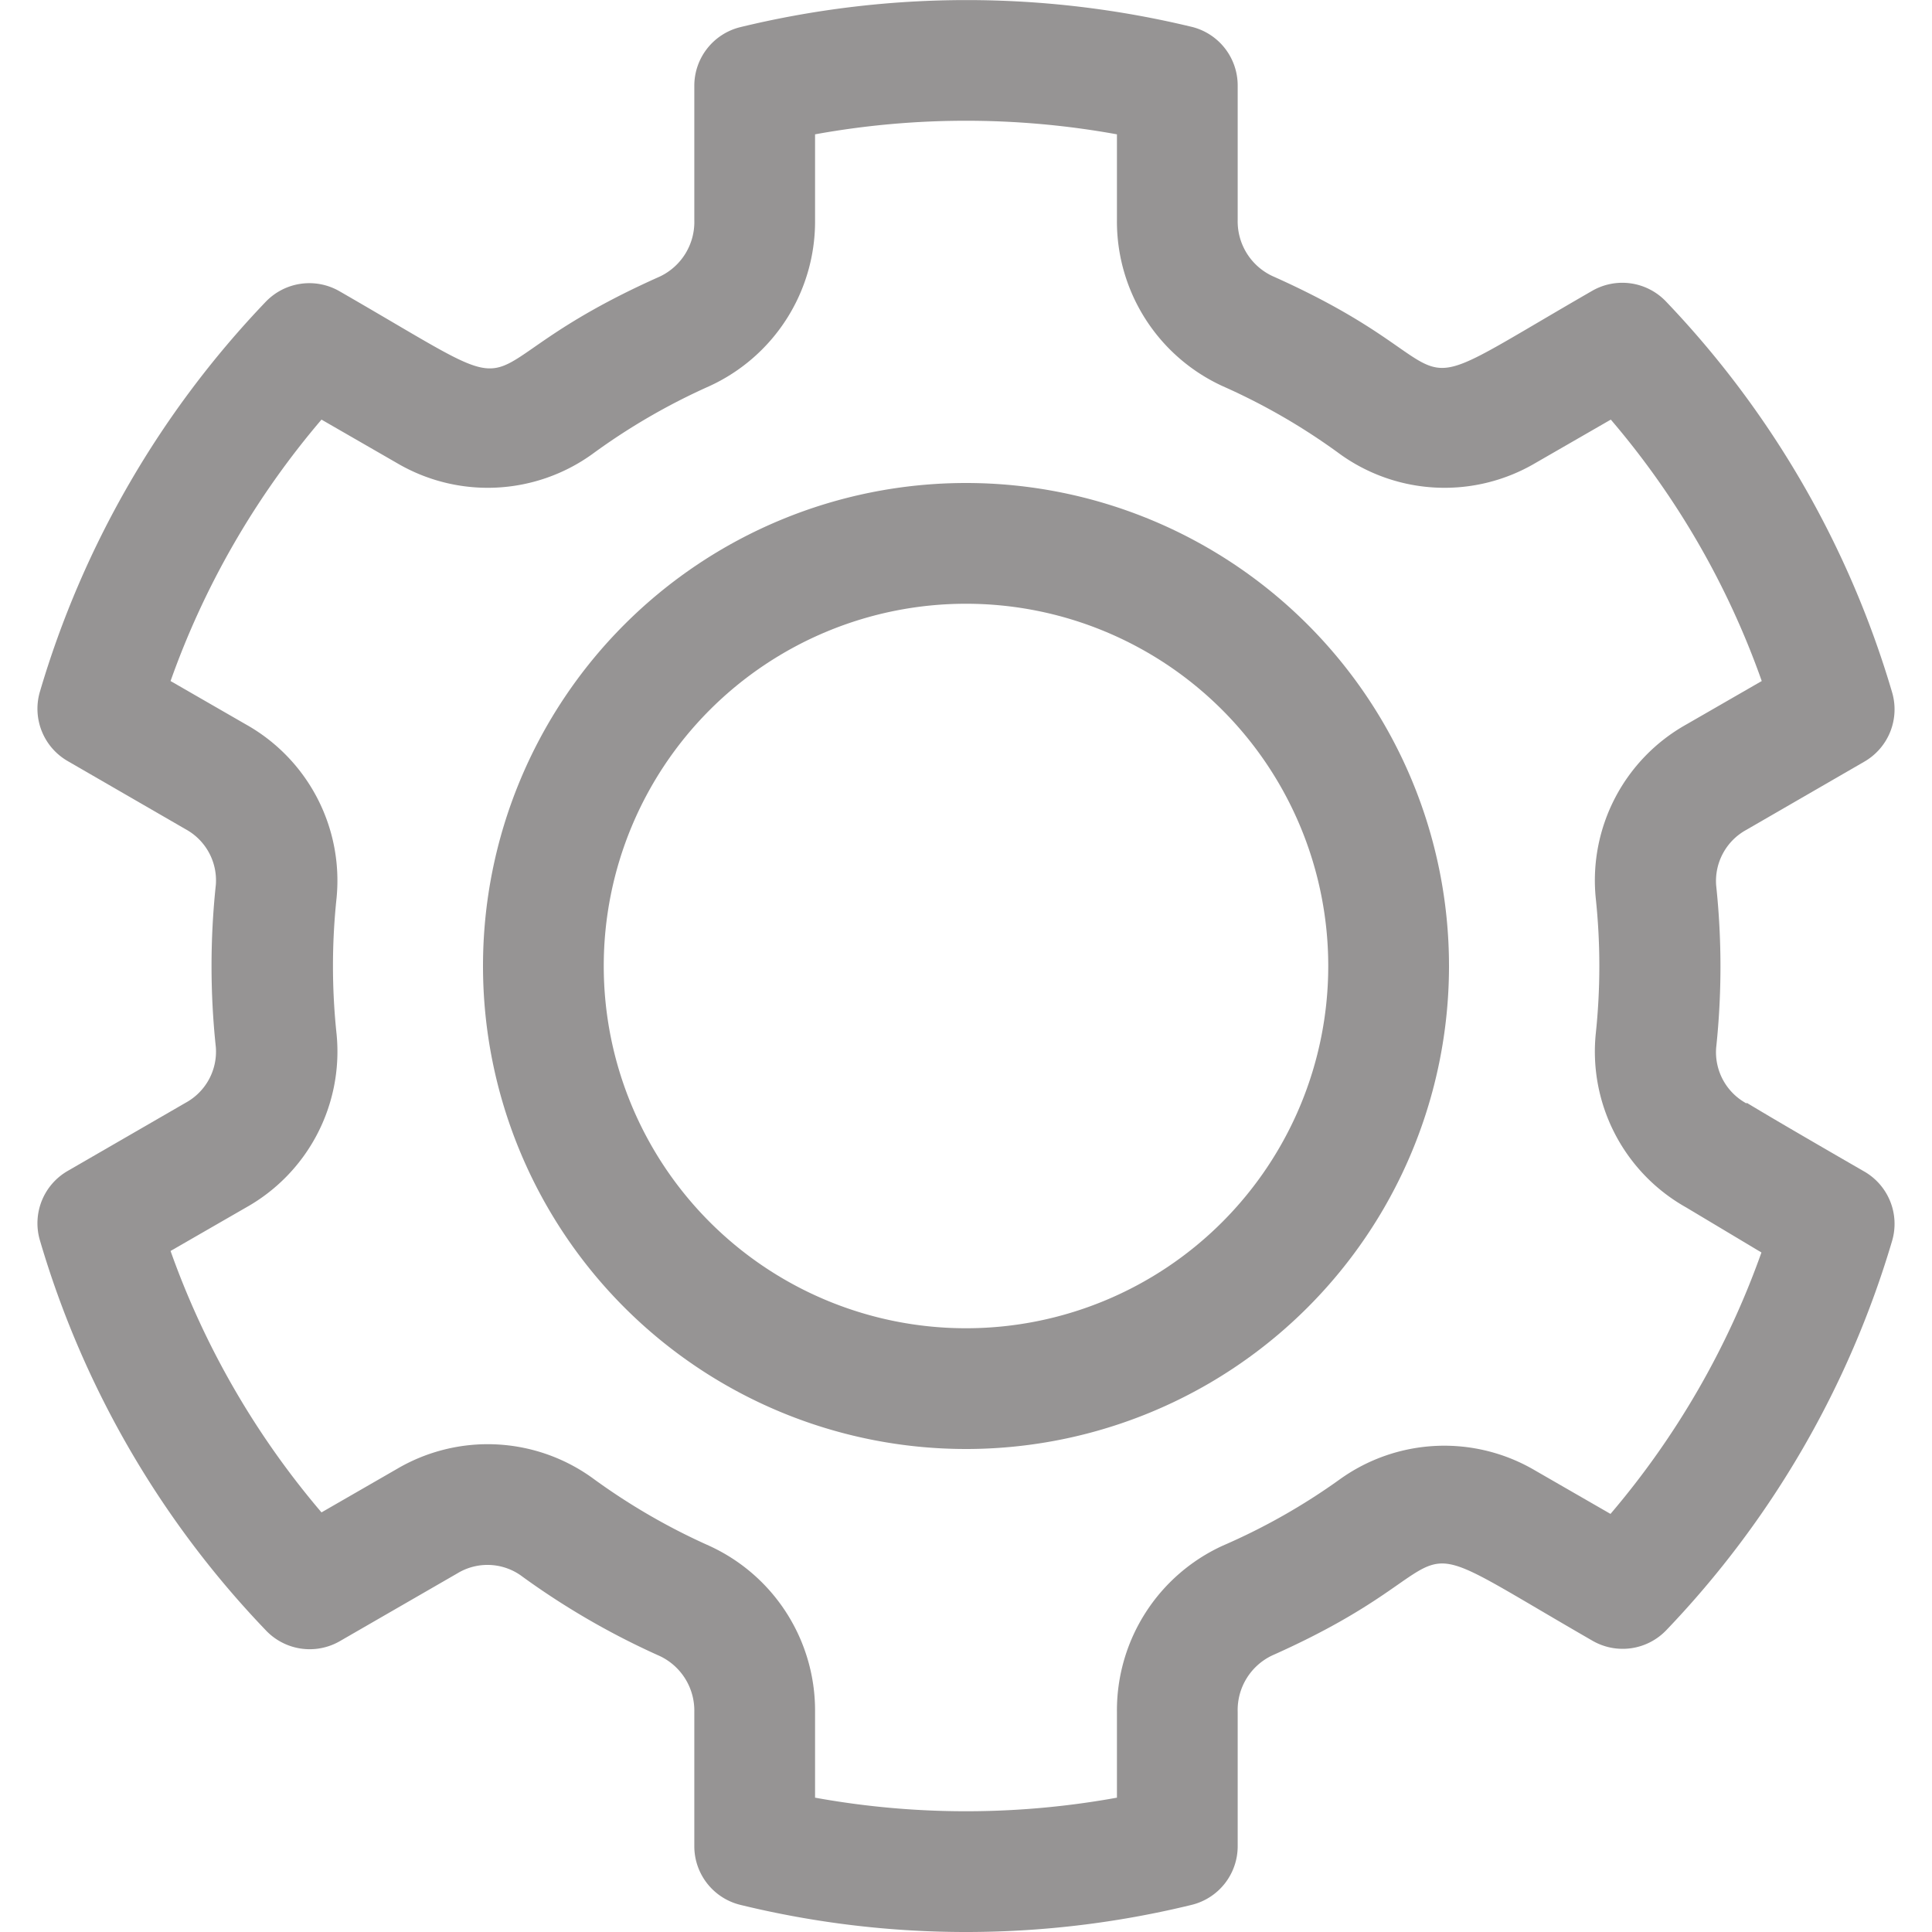 <?xml version="1.0" ?><svg viewBox="0 0 64 64" xmlns="http://www.w3.org/2000/svg"><defs><style>.cls-1{fill:none;}.cls-2{fill:rgb(150, 148, 148);}.cls-3{fill:none;}</style></defs><title/><g id="Gear"><path class="cls-1" d="M56.85,38.27l3.91,2.25a29.41,29.41,0,0,1-7,12.12l-3.9-2.25a3.93,3.93,0,0,0-4.28.18A23.2,23.2,0,0,1,41.33,53,4,4,0,0,0,39,56.71v4.45a29.59,29.59,0,0,1-14,0V56.71A4,4,0,0,0,22.67,53a23.2,23.2,0,0,1-4.24-2.46,3.93,3.93,0,0,0-4.28-.18l-3.9,2.25a29.54,29.54,0,0,1-7-12.12l3.91-2.25a4,4,0,0,0,2-3.79,23.49,23.49,0,0,1,0-5,4,4,0,0,0-2-3.79L3.24,23.48a29.51,29.51,0,0,1,7-12.12l3.9,2.25a3.93,3.93,0,0,0,4.28-.18A23.2,23.2,0,0,1,22.67,11,4,4,0,0,0,25,7.29V2.84a29.59,29.59,0,0,1,14,0V7.29A4,4,0,0,0,41.33,11a23.2,23.2,0,0,1,4.24,2.46,3.93,3.93,0,0,0,4.28.18l3.9-2.25a29.45,29.45,0,0,1,7,12.12l-3.91,2.25a4,4,0,0,0-2,3.79,23.49,23.49,0,0,1,0,5A4,4,0,0,0,56.85,38.27Z"/><path class="cls-2" d="M24.52,63.1A2,2,0,0,1,23,61.16V56.71a2,2,0,0,0-1.14-1.85,25.38,25.38,0,0,1-4.62-2.68,1.92,1.92,0,0,0-2.09-.06l-3.9,2.25A2,2,0,0,1,8.8,54,31.46,31.46,0,0,1,1.32,41.08a2,2,0,0,1,.92-2.29l3.91-2.26a1.93,1.93,0,0,0,1-1.84,25.45,25.45,0,0,1,0-5.38,1.93,1.93,0,0,0-1-1.84L2.24,25.21a2,2,0,0,1-.92-2.29A31.59,31.59,0,0,1,8.8,10a2,2,0,0,1,2.45-.35c7.19,4.14,3.42,2.71,10.61-.49A2,2,0,0,0,23,7.29V2.84A2,2,0,0,1,24.52.9a31.79,31.79,0,0,1,15,0A2,2,0,0,1,41,2.84V7.29a2,2,0,0,0,1.14,1.85c7.19,3.2,3.41,4.64,10.61.49A2,2,0,0,1,55.2,10a31.68,31.68,0,0,1,7.48,12.94,2,2,0,0,1-.92,2.29l-3.91,2.26a1.93,1.93,0,0,0-1,1.84,25.45,25.45,0,0,1,0,5.38,1.93,1.93,0,0,0,1,1.84c.1,0-.65-.37,3.91,2.26a2,2,0,0,1,.92,2.29A31.59,31.59,0,0,1,55.2,54a2,2,0,0,1-2.45.35c-7.2-4.15-3.42-2.71-10.61.49A2,2,0,0,0,41,56.71v4.45a2,2,0,0,1-1.52,1.94A31.53,31.53,0,0,1,24.52,63.1ZM27,59.55a28,28,0,0,0,10,0V56.71a6,6,0,0,1,3.51-5.51A20.85,20.85,0,0,0,44.39,49a5.93,5.93,0,0,1,6.46-.29l2.5,1.44a27.58,27.58,0,0,0,5-8.66L55.86,40a5.92,5.92,0,0,1-3-5.74,21.34,21.34,0,0,0,0-4.52,5.92,5.92,0,0,1,3-5.74l2.5-1.44a27.32,27.32,0,0,0-5-8.66l-2.5,1.44a5.93,5.93,0,0,1-6.46-.29,20.85,20.85,0,0,0-3.88-2.25A6,6,0,0,1,37,7.29V4.45a28,28,0,0,0-10,0V7.29a6,6,0,0,1-3.52,5.51,21.1,21.1,0,0,0-3.87,2.25,5.93,5.93,0,0,1-6.46.29l-2.5-1.44a27.51,27.51,0,0,0-5,8.66L8.15,24a5.93,5.93,0,0,1,3,5.74,21.34,21.34,0,0,0,0,4.52,5.92,5.92,0,0,1-3,5.74l-2.5,1.44a27.55,27.55,0,0,0,5,8.66l2.5-1.44a5.93,5.93,0,0,1,6.46.29,21.1,21.1,0,0,0,3.87,2.25A6,6,0,0,1,27,56.71Z"/><circle class="cls-3" cx="32" cy="32" r="14"/><path class="cls-2" d="M32,48A16,16,0,1,1,48,32,16,16,0,0,1,32,48Zm0-28A12,12,0,1,0,44,32,12,12,0,0,0,32,20Z"/></g></svg>